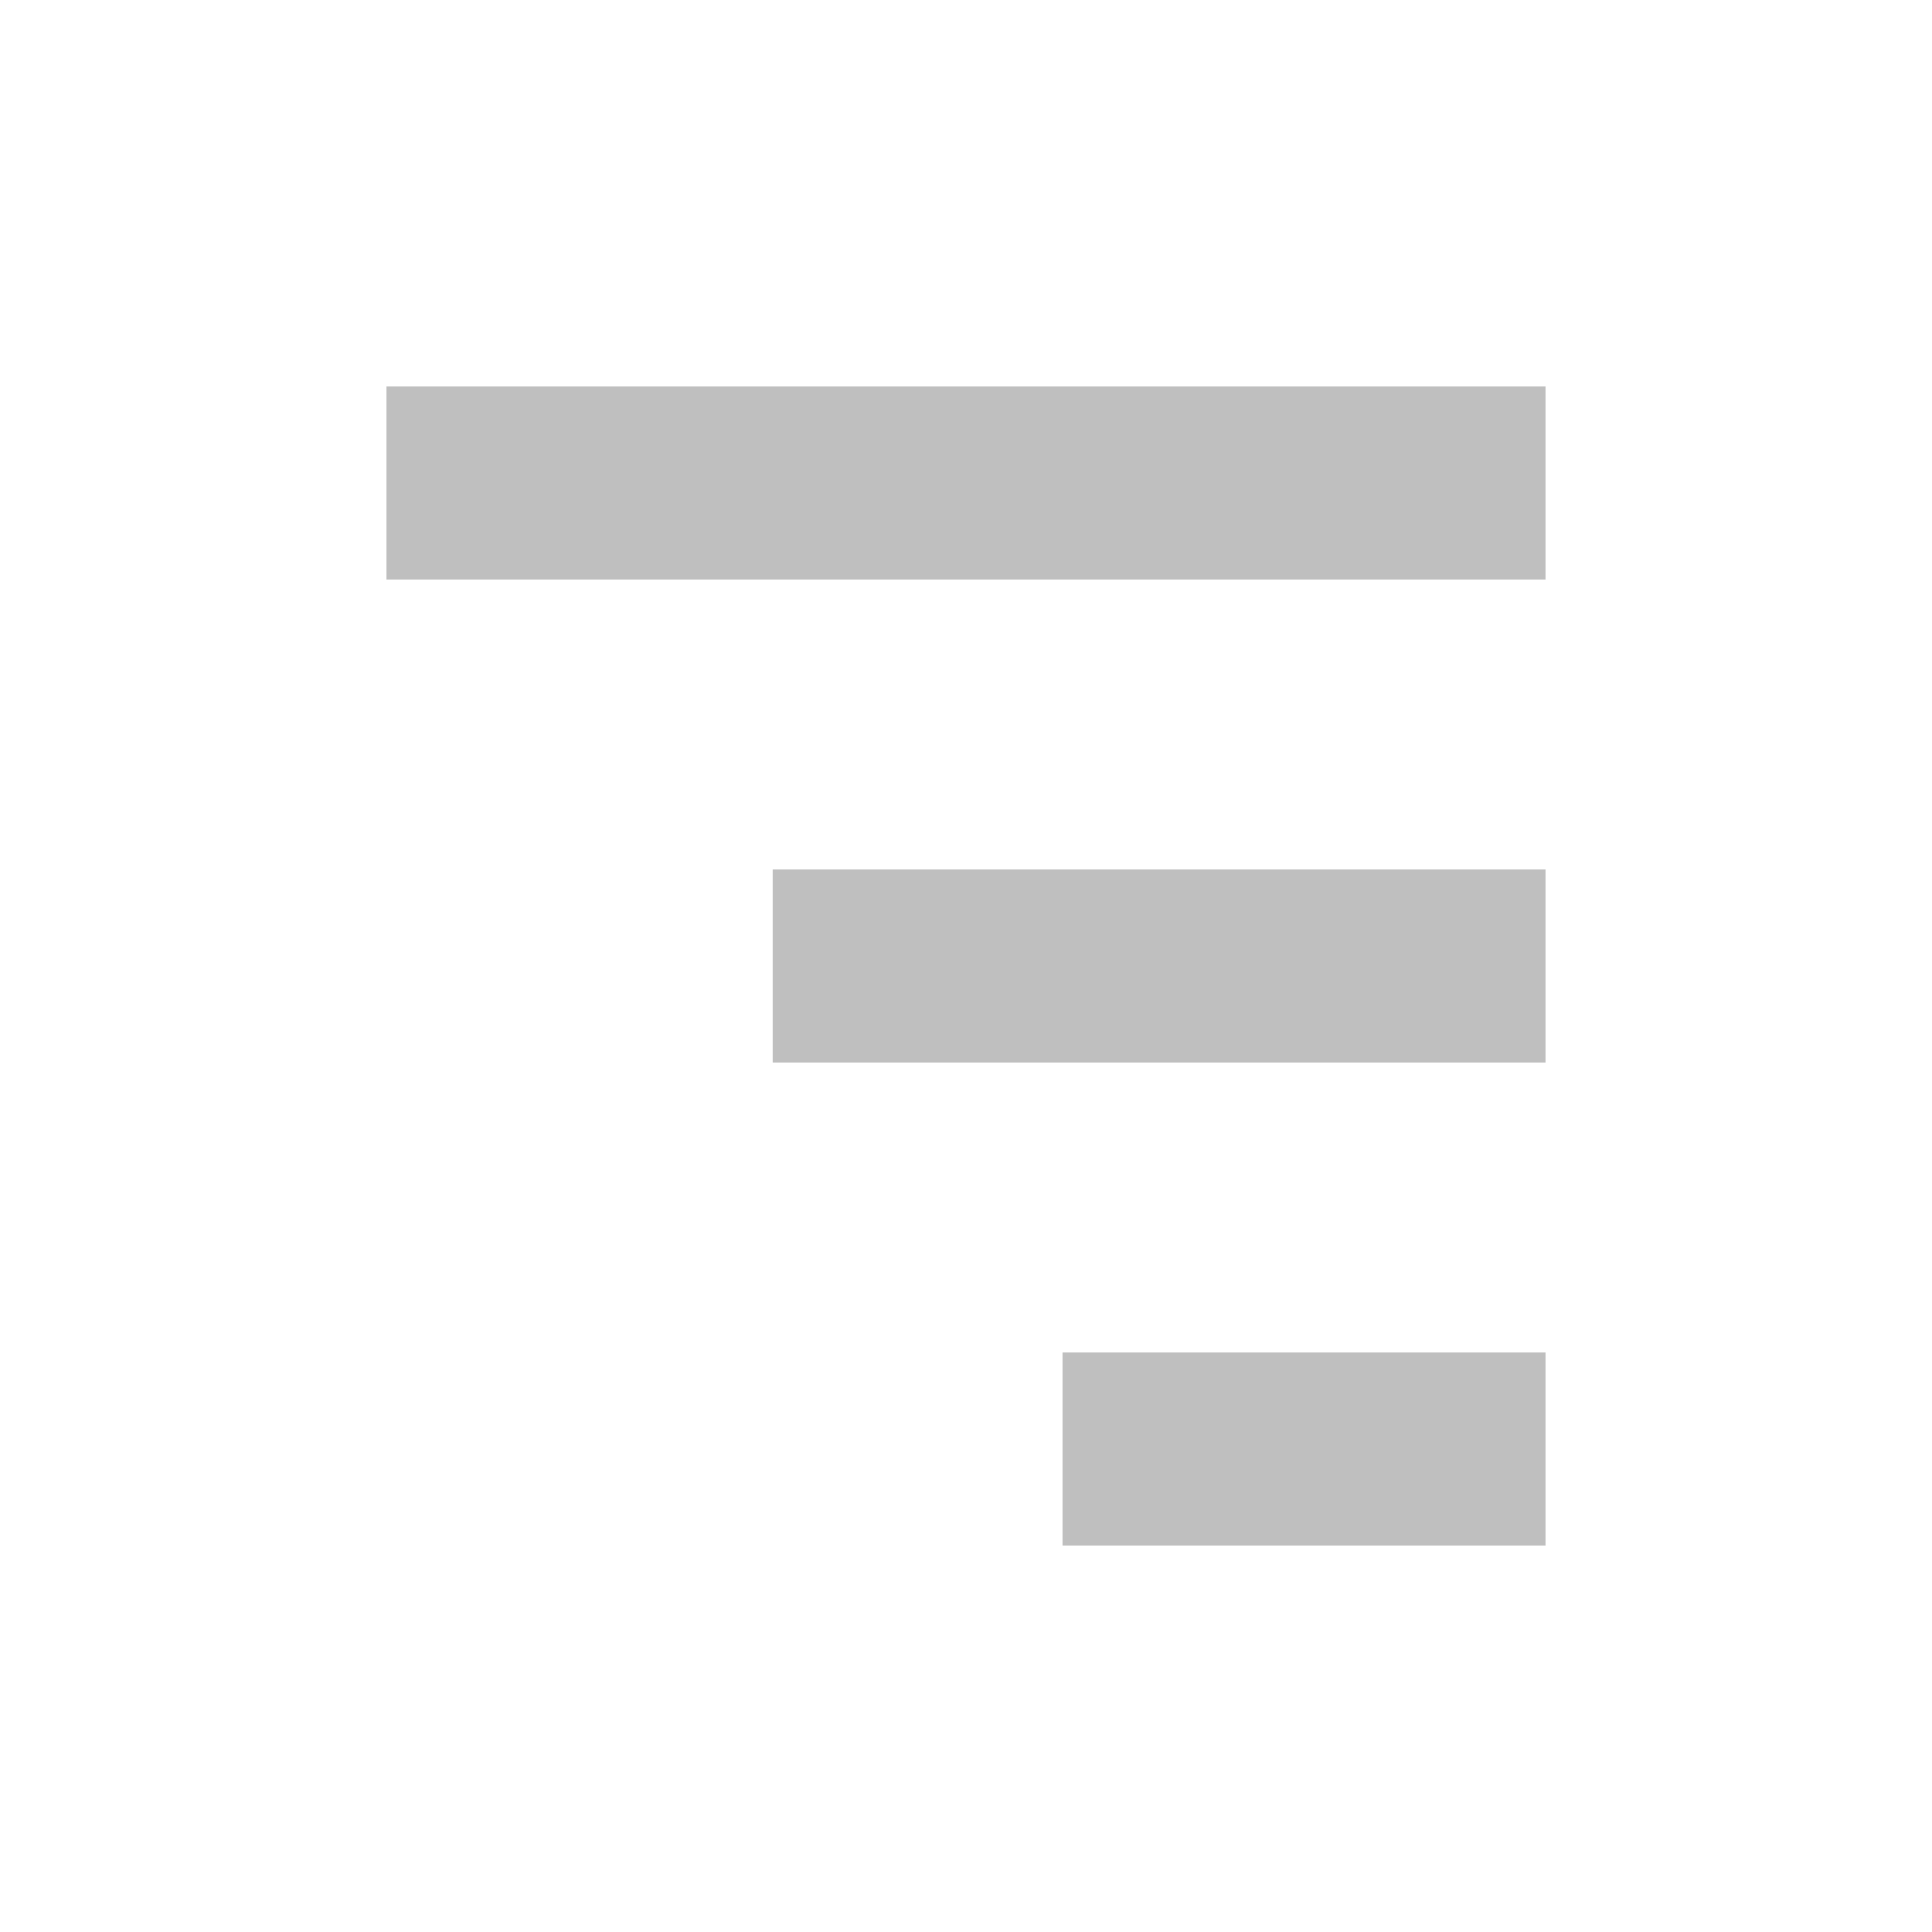 <?xml version="1.0" standalone="no"?><!DOCTYPE svg PUBLIC "-//W3C//DTD SVG 1.1//EN" "http://www.w3.org/Graphics/SVG/1.1/DTD/svg11.dtd"><svg class="icon" width="256px" height="256.00px" viewBox="0 0 1024 1024" version="1.1" xmlns="http://www.w3.org/2000/svg"><path fill="#bfbfbf" d="M204.8 204.8h614.4v102.4H204.8zM409.6 460.8h409.6v102.4H409.6zM563.2 716.8h256v102.4h-256z" /></svg>